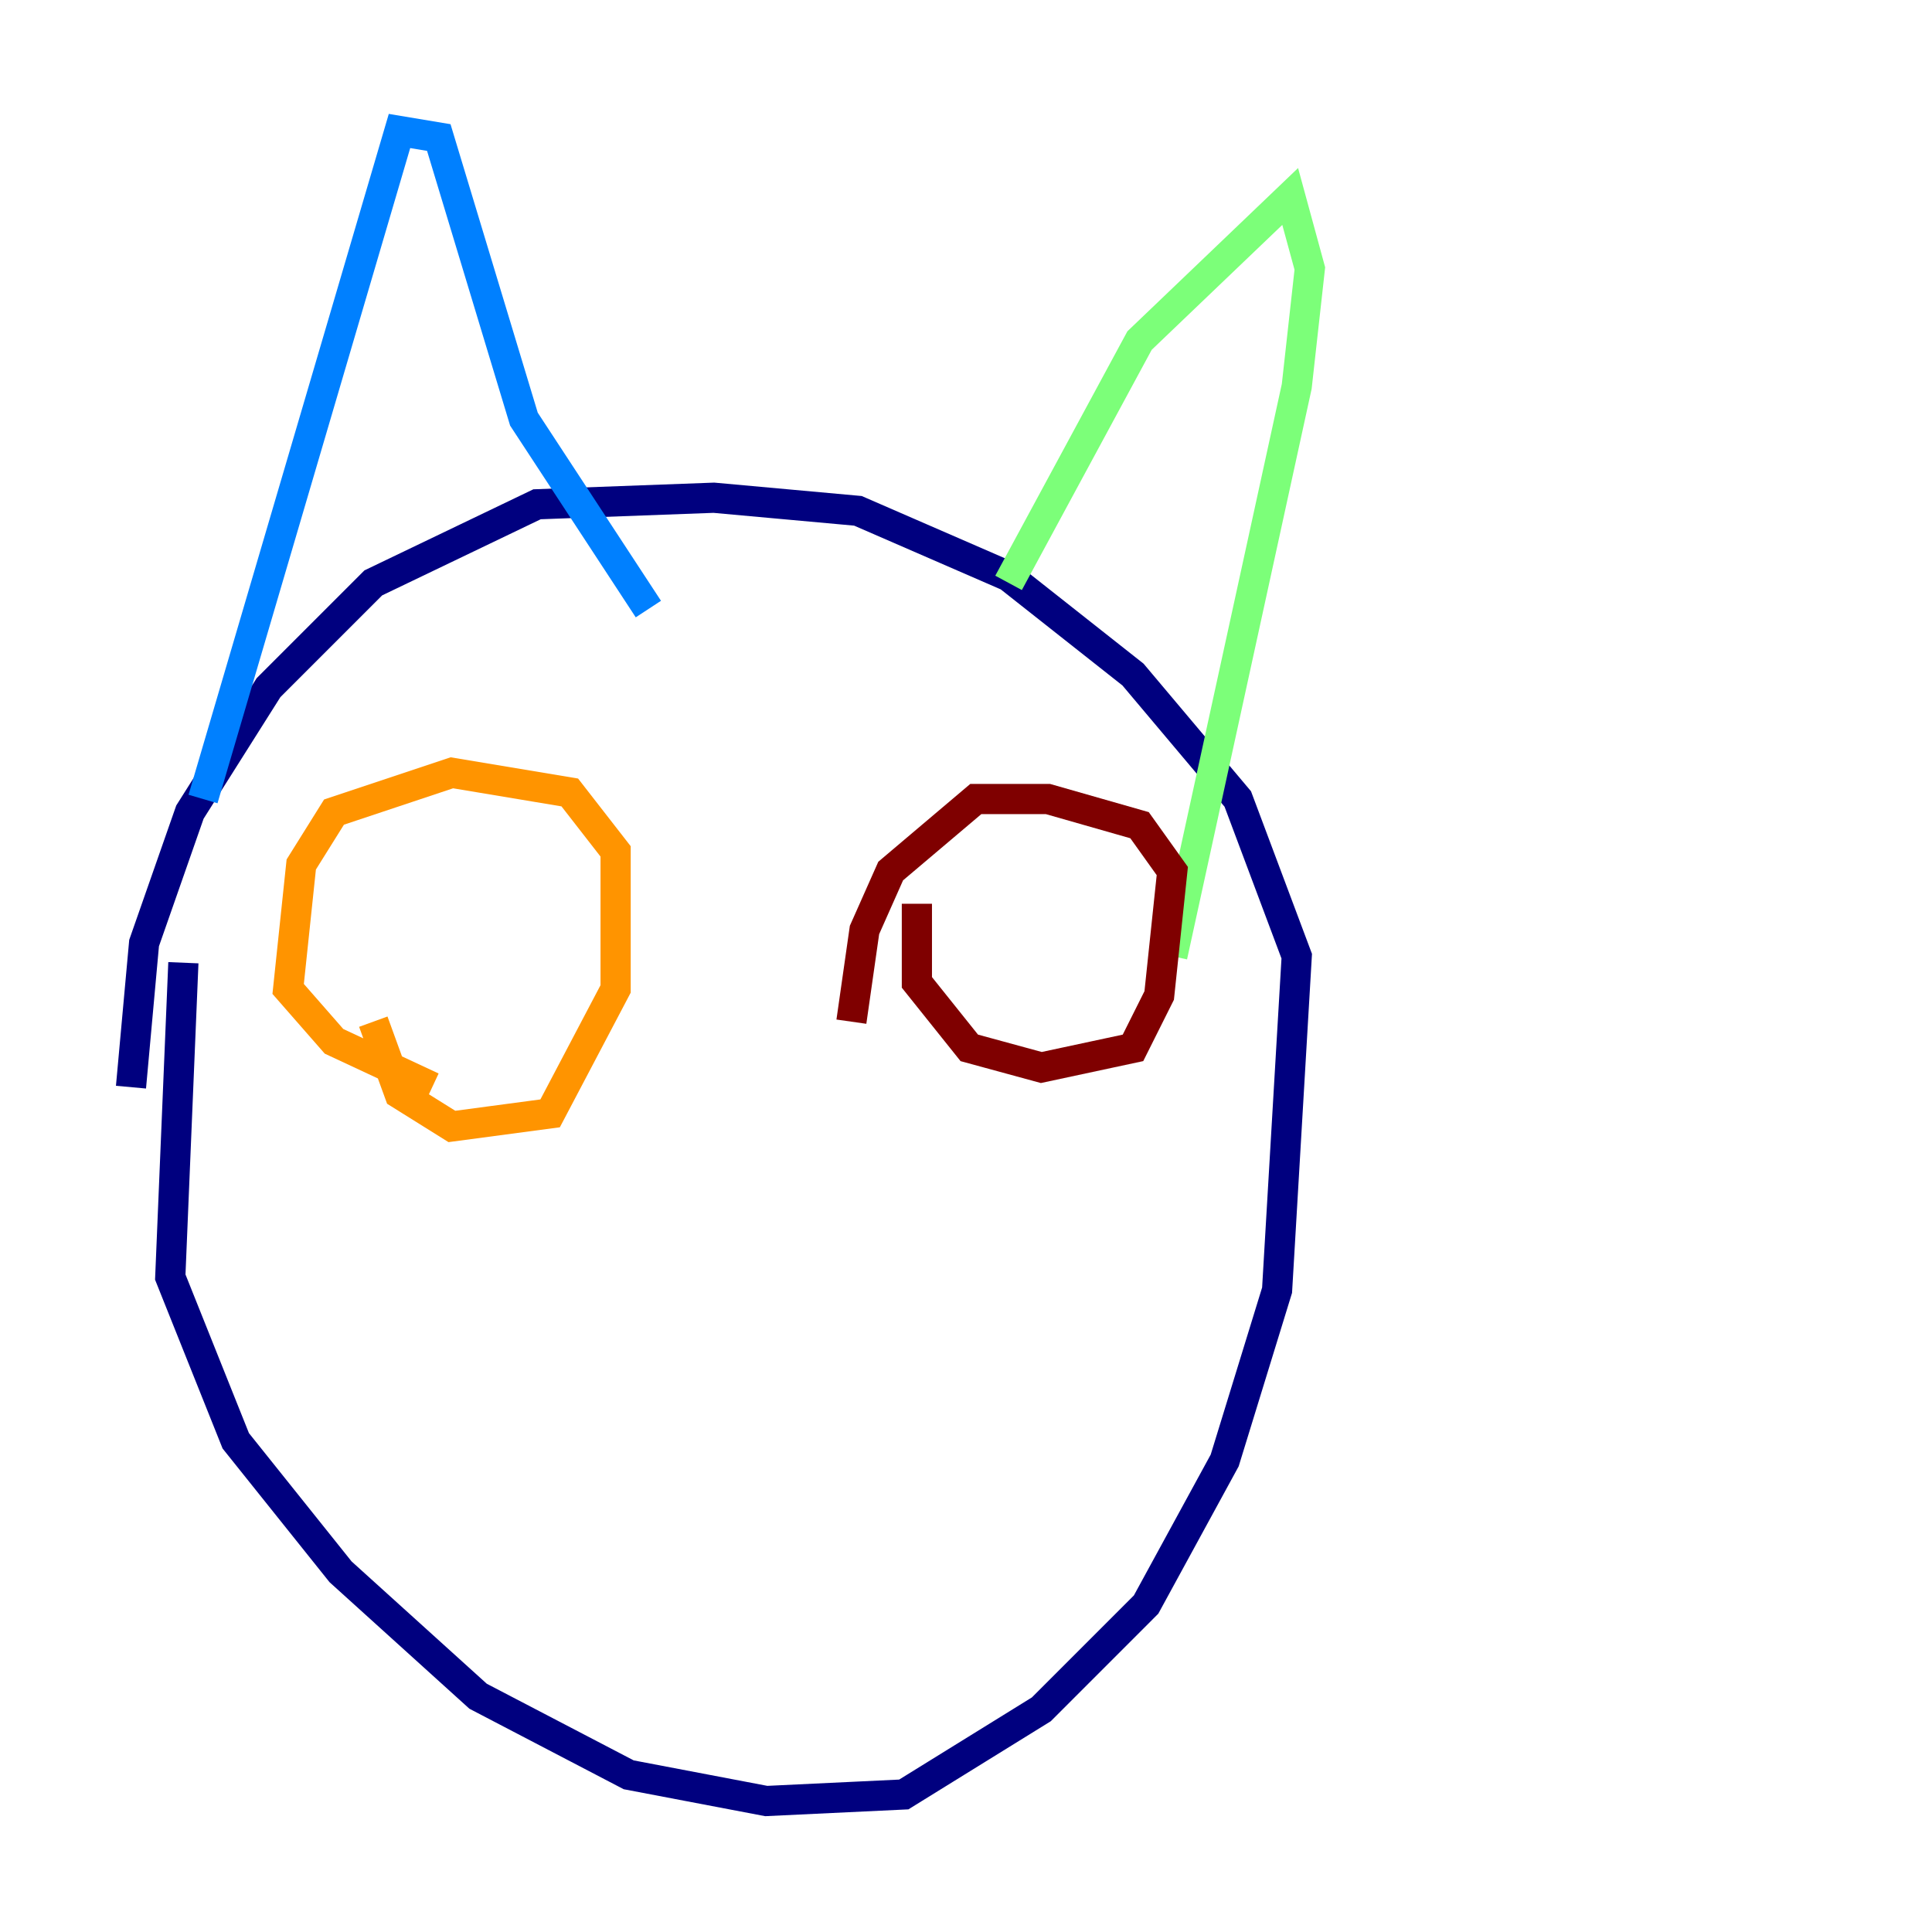 <?xml version="1.0" encoding="utf-8" ?>
<svg baseProfile="tiny" height="128" version="1.2" viewBox="0,0,128,128" width="128" xmlns="http://www.w3.org/2000/svg" xmlns:ev="http://www.w3.org/2001/xml-events" xmlns:xlink="http://www.w3.org/1999/xlink"><defs /><polyline fill="none" points="12.149,63.783 11.281,84.61 15.62,95.458 22.563,104.136 31.675,112.38 41.654,117.586 50.766,119.322 59.878,118.888 68.99,113.248 75.932,106.305 81.139,96.759 84.61,85.478 85.912,63.349 82.007,52.936 75.064,44.691 66.82,38.183 56.841,33.844 47.295,32.976 35.58,33.41 24.732,38.617 17.79,45.559 12.583,53.803 9.546,62.481 8.678,72.027" stroke="#00007f" stroke-width="2" /><polyline fill="none" points="13.451,52.936 26.468,8.678 29.071,9.112 34.712,27.77 42.956,40.352" stroke="#0080ff" stroke-width="2" /><polyline fill="none" points="66.82,38.617 75.498,22.563 85.478,13.017 86.78,17.79 85.912,25.6 77.668,63.349" stroke="#7cff79" stroke-width="2" /><polyline fill="none" points="24.732,67.688 26.468,72.461 29.939,74.63 36.447,73.763 40.786,65.519 40.786,56.407 37.749,52.502 29.939,51.2 22.129,53.803 19.959,57.275 19.091,65.519 22.129,68.99 28.637,72.027" stroke="#ff9400" stroke-width="2" /><polyline fill="none" points="60.746,59.878 60.746,65.085 64.217,69.424 68.99,70.725 75.064,69.424 76.8,65.953 77.668,57.709 75.498,54.671 69.424,52.936 64.651,52.936 59.01,57.709 57.275,61.614 56.407,67.688" stroke="#7f0000" stroke-width="2" /></svg>